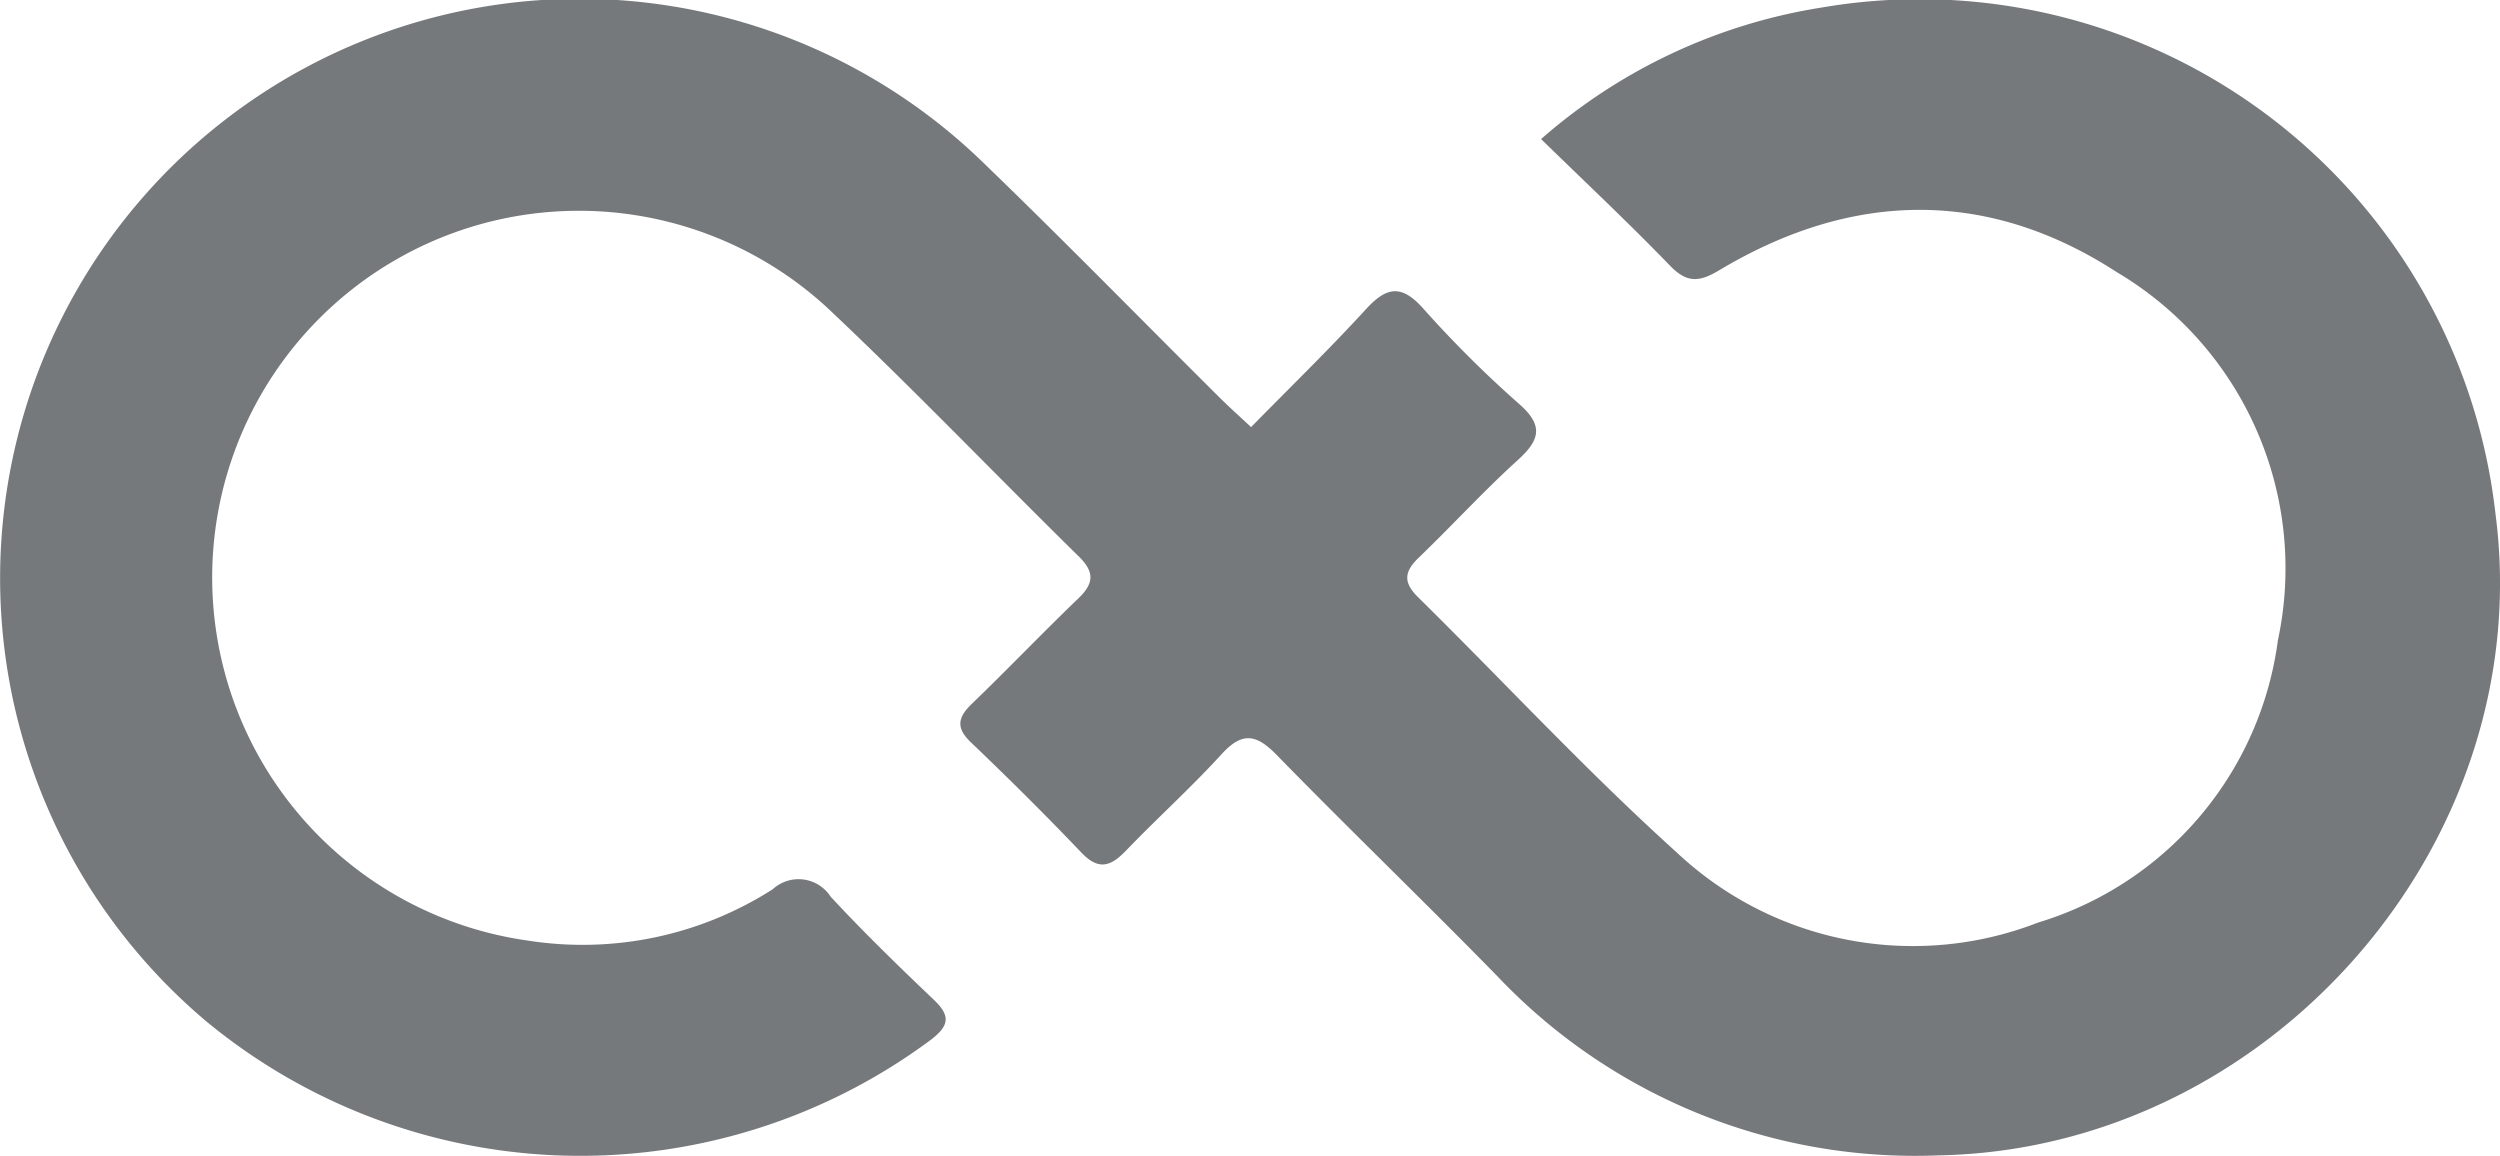 <svg xmlns="http://www.w3.org/2000/svg" width="74.445" height="34.419" viewBox="0 0 74.445 34.419">
    <path id="Path_5239" data-name="Path 5239"
        d="M45.89,4.141A16.593,16.593,0,0,1,54.254.223a17.254,17.254,0,0,1,20.058,15.09c1.271,9.757-6.7,18.9-16.564,19.091A17.137,17.137,0,0,1,44.579,29.06c-2.166-2.215-4.4-4.364-6.565-6.582-.607-.622-1.026-.69-1.638-.019-.907.994-1.912,1.9-2.845,2.87-.455.474-.815.6-1.33.059-1.069-1.121-2.17-2.213-3.29-3.283-.467-.446-.379-.755.041-1.159,1.067-1.028,2.09-2.1,3.16-3.127.467-.448.485-.784.011-1.25-2.5-2.455-4.923-4.988-7.472-7.39a10.919,10.919,0,1,0-8.915,18.832A10.506,10.506,0,0,0,23.01,26.48a1.138,1.138,0,0,1,1.726.222c.983,1.062,2.025,2.071,3.073,3.071.49.467.471.757-.079,1.182A17.493,17.493,0,0,1,6.16,30.428a17.253,17.253,0,1,1,23-25.7c2.426,2.336,4.78,4.747,7.169,7.122.258.256.53.5.926.868,1.176-1.2,2.332-2.321,3.417-3.507.608-.664,1.05-.758,1.7-.034a33.416,33.416,0,0,0,2.863,2.85c.739.648.621,1.074-.039,1.674-1.022.927-1.955,1.95-2.951,2.907-.429.412-.467.733-.022,1.171,2.567,2.53,5.021,5.182,7.695,7.594a10.268,10.268,0,0,0,10.769,2.1,10.175,10.175,0,0,0,7.144-8.406A10.252,10.252,0,0,0,63.04,8.108C59.179,5.6,55.15,5.681,51.2,8.045c-.6.359-.964.389-1.469-.132C48.523,6.661,47.25,5.467,45.89,4.141"
        transform="translate(0 0)" fill="#76797B" />
</svg>